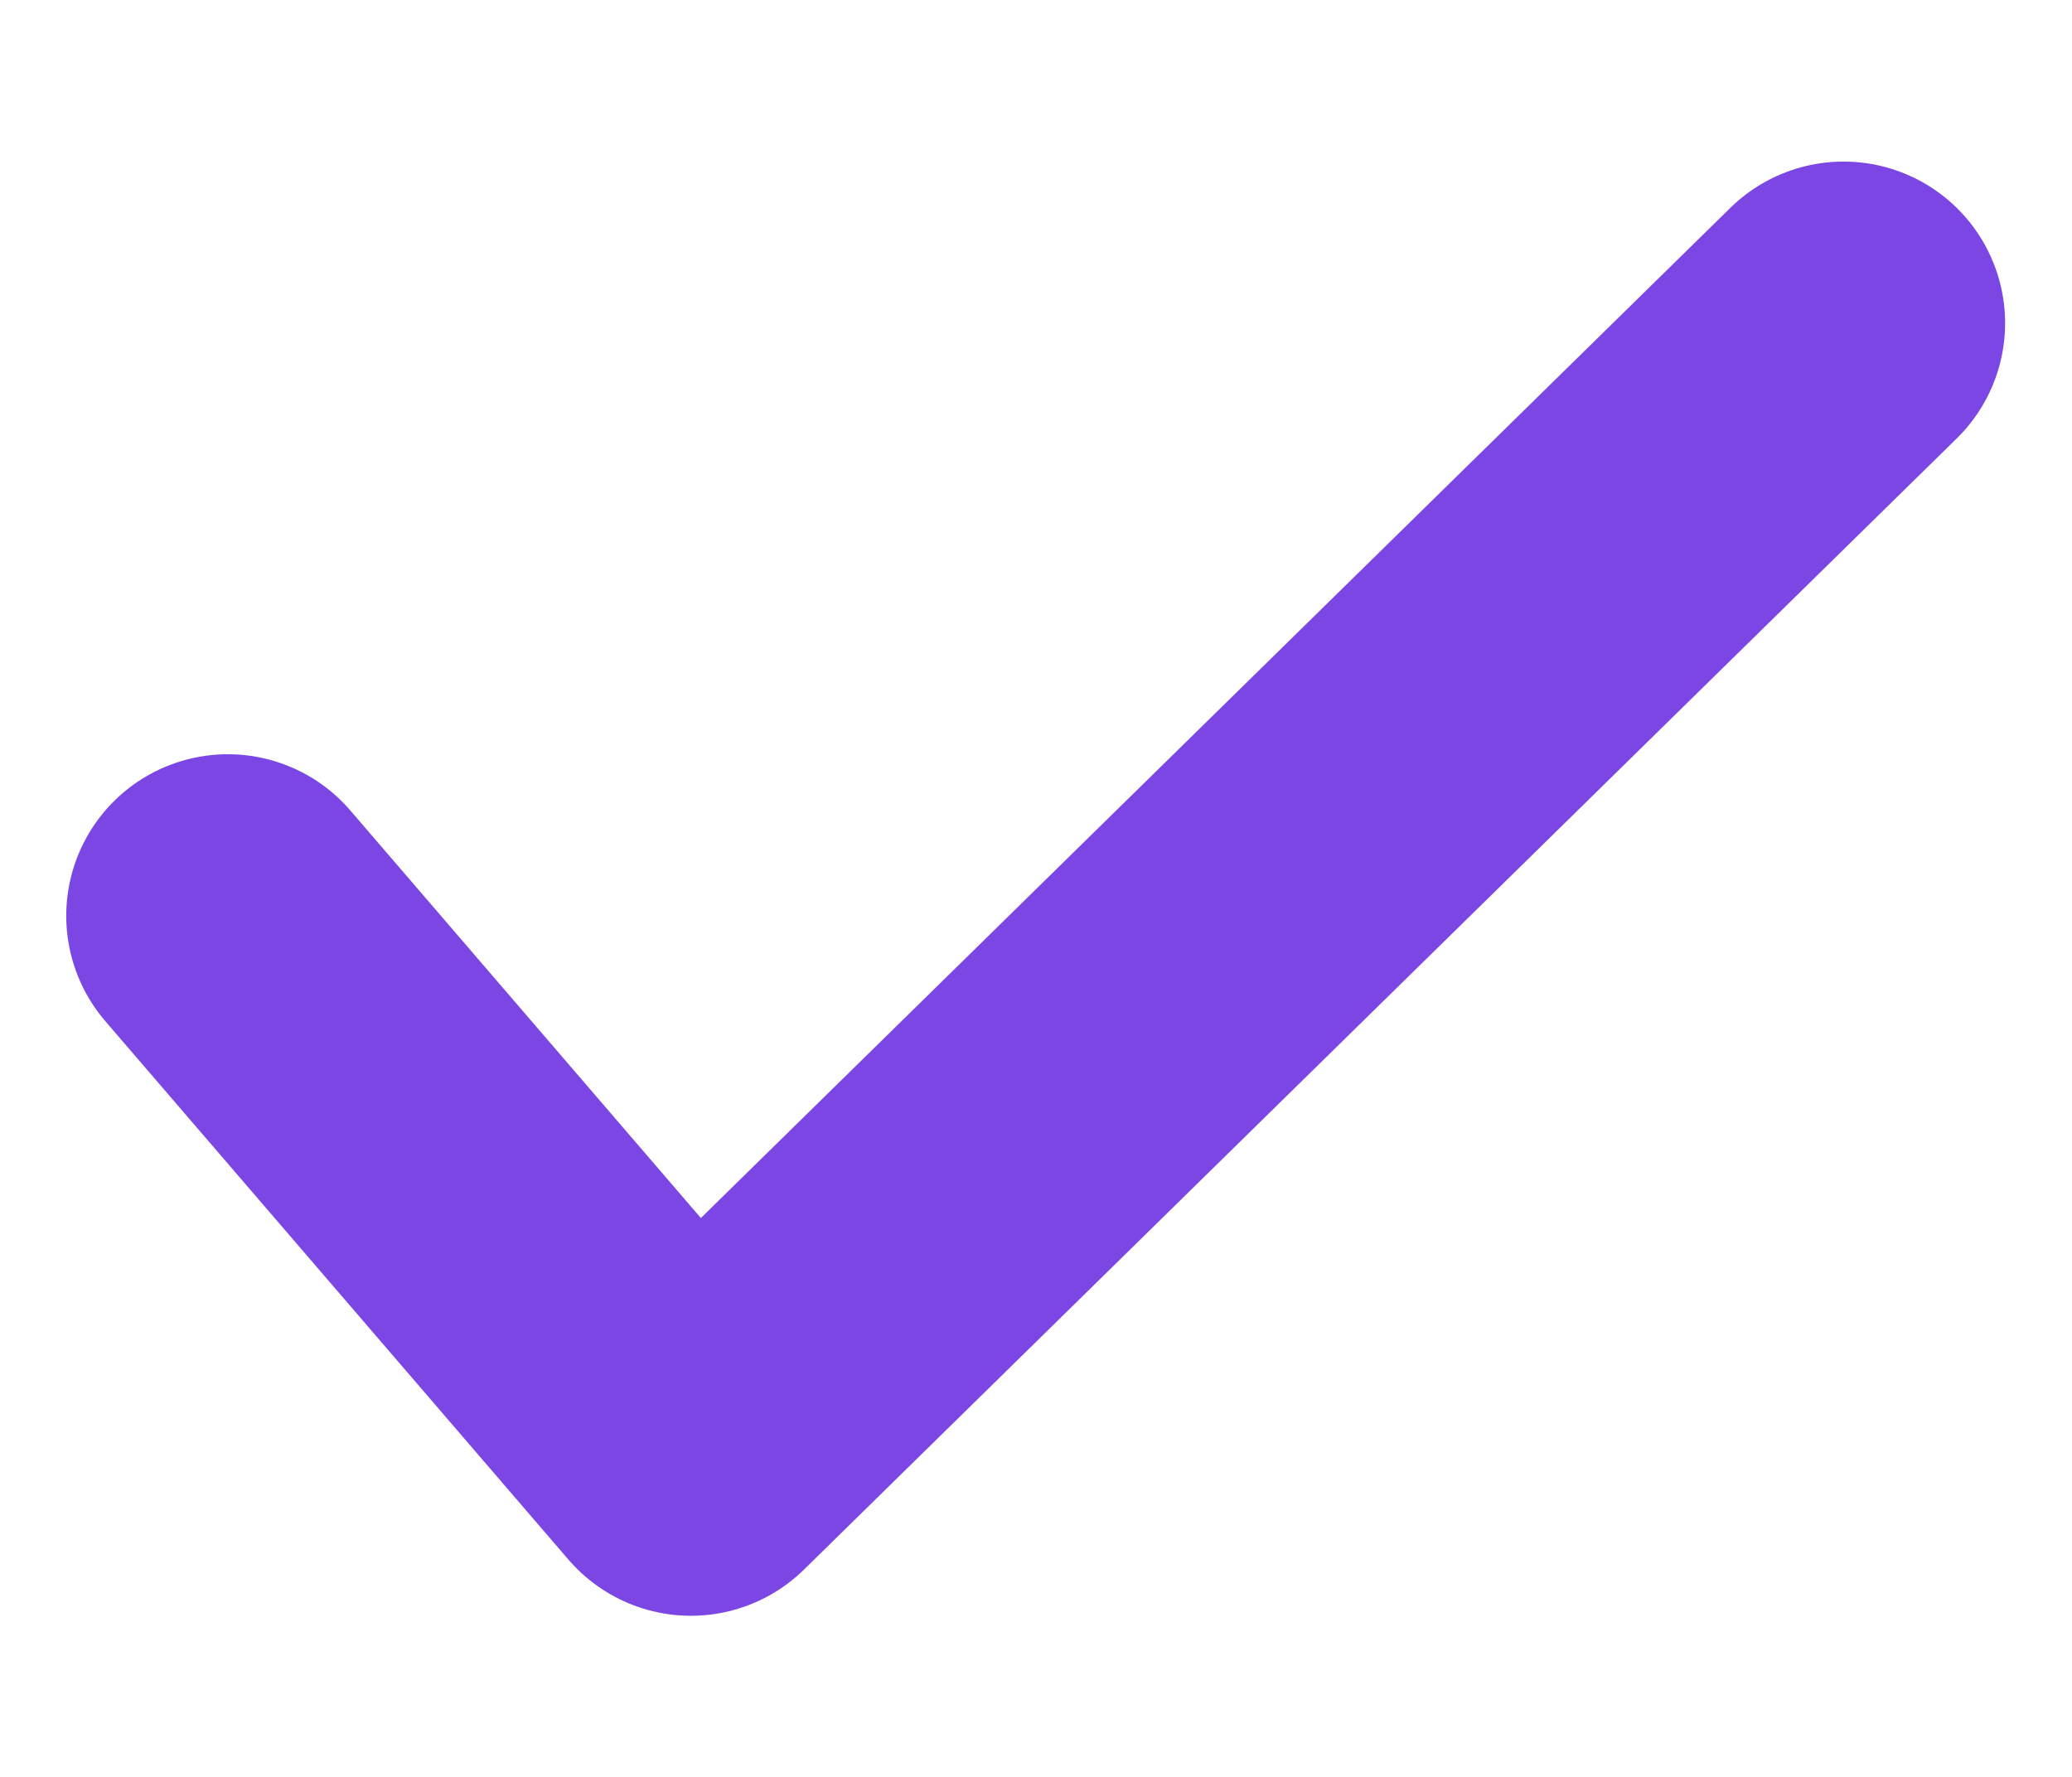 <svg xmlns="http://www.w3.org/2000/svg" width="12.824" height="11" viewBox="0 0 12.824 11"><defs><style>.a{fill:none;stroke:#7b46e4;stroke-linecap:round;stroke-linejoin:round;stroke-miterlimit:10;stroke-width:2px;}</style></defs><g transform="translate(0.41)"><path class="a" d="M0,3.668,2.866,7,10,0" transform="translate(1 2)"/></g></svg>